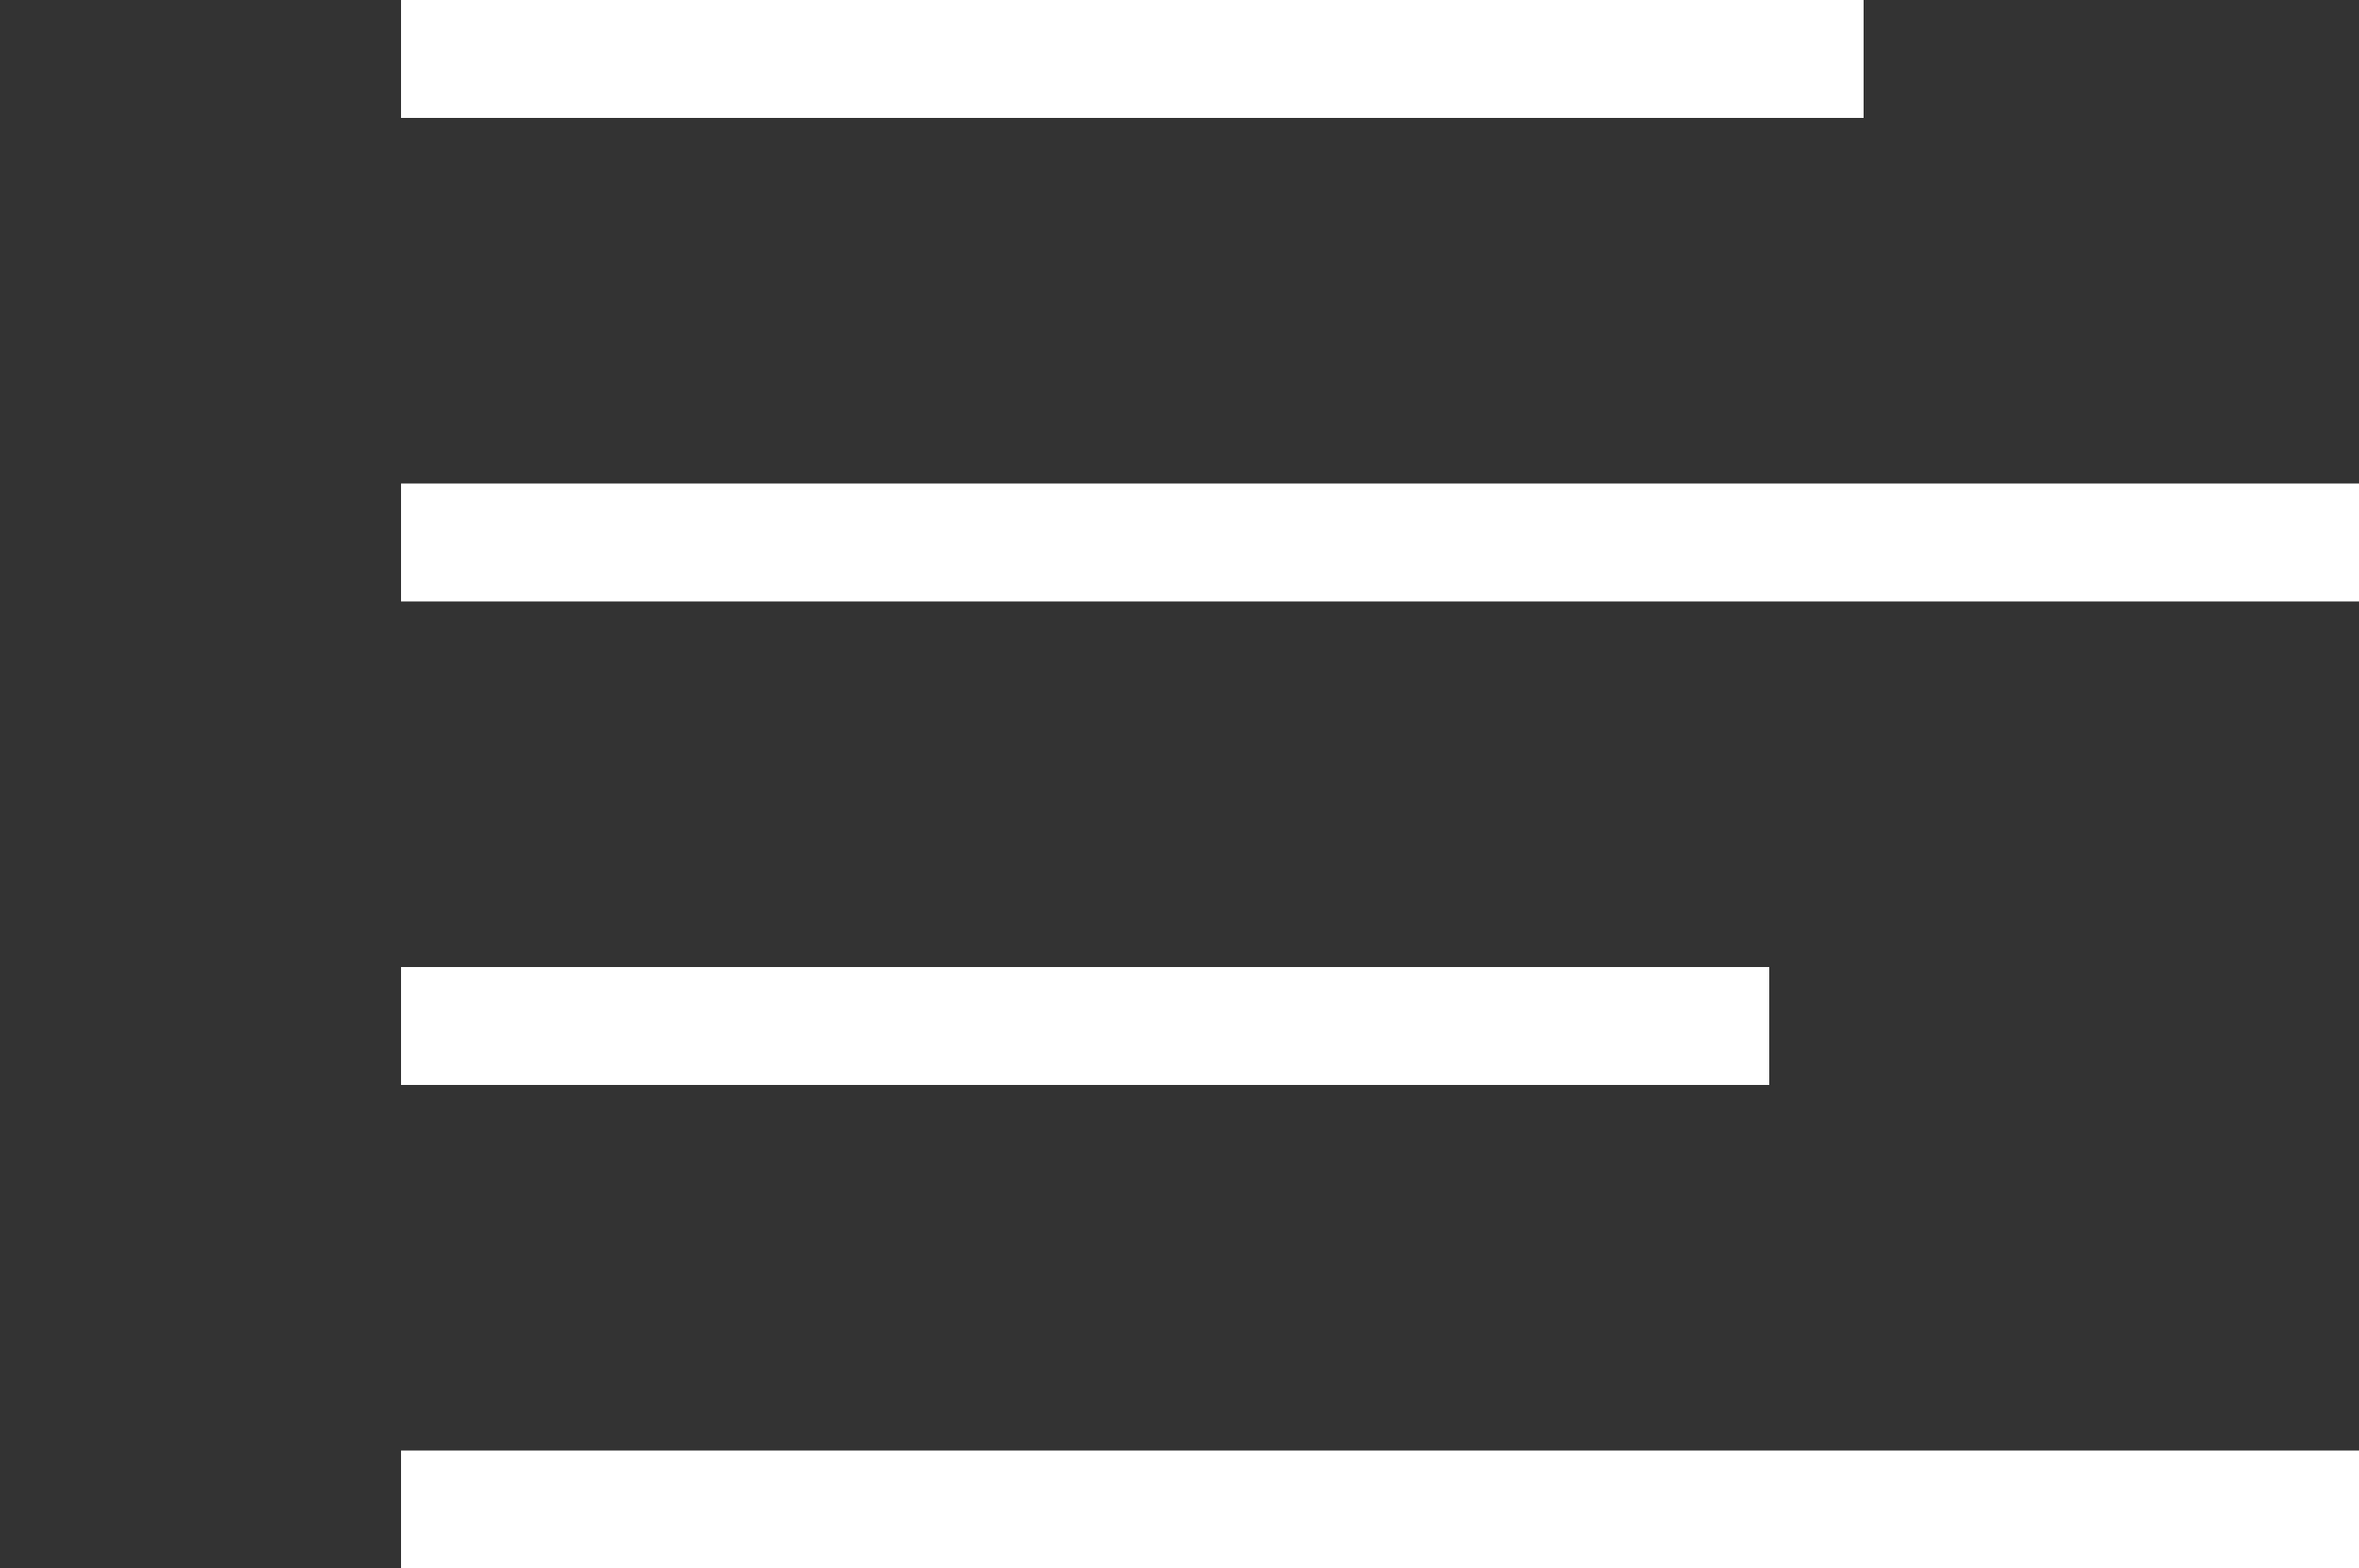<svg xmlns="http://www.w3.org/2000/svg" viewBox="0 0 20 13.3" enable-background="new 0 0 20 13.3"><rect x="0" y="0" width="20" height="13.3" fill="#333333" stroke="none"/><style type="text/css">.st0{fill:#FFFFFF;}</style><path class="st0" d="M0 5.7"/><path class="st0" d="M3.4 4.1H20v1H3.4zM3.4 0h12.4v1H3.4zM3.4 8.2H15v1H3.4zM3.4 12.3H20v1H3.4z"/></svg>